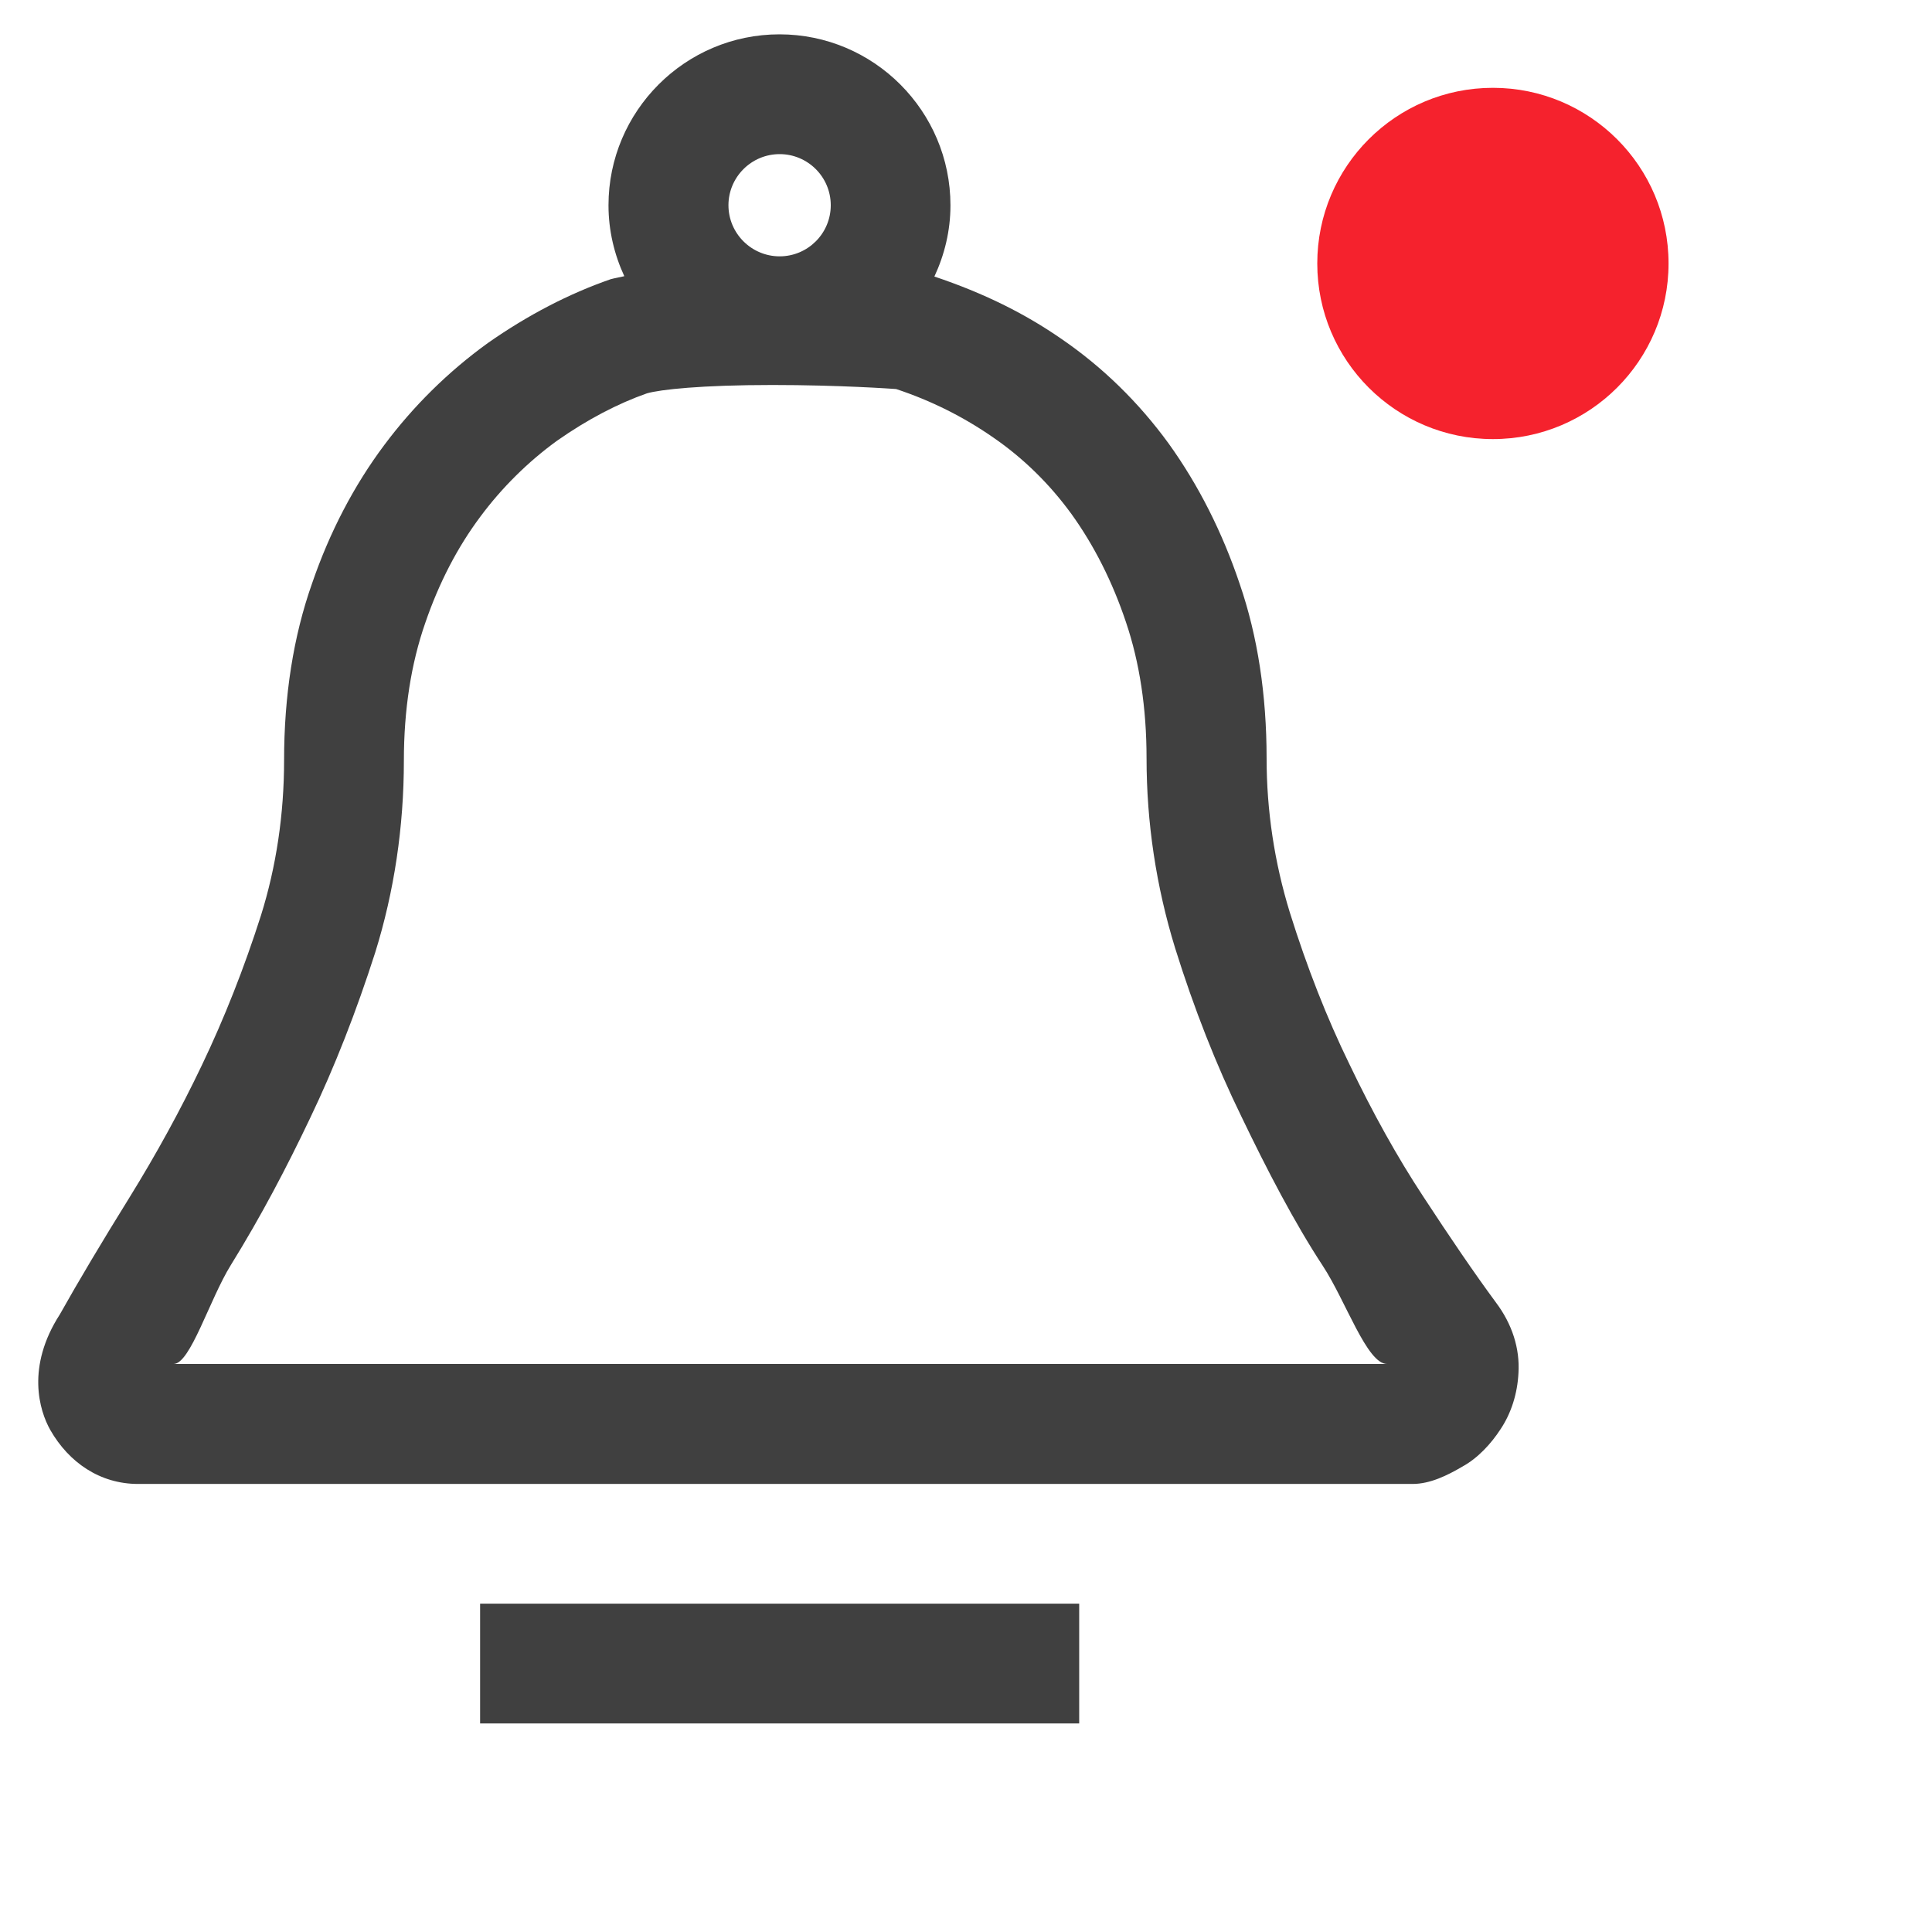 <svg width="22px" height="22px" viewBox="0 0 22 22" version="1.1" xmlns="http://www.w3.org/2000/svg" xmlns:xlink="http://www.w3.org/1999/xlink">
    <!-- Generator: Sketch 51.3 (57544) - http://www.bohemiancoding.com/sketch -->
    <title>消息提醒</title>
    <desc>Created with Sketch.</desc>
    <defs></defs>
    <g id="高保真原型" stroke="none" stroke-width="1" fill="none" fill-rule="evenodd">
        <g id="消息提醒" transform="translate(-2, -1)" fill-rule="nonzero">
            <rect id="Rectangle-path" fill="#404040" opacity="0" x="0" y="0" width="22" height="22"></rect>
            <path d="M19.034,15.831 C18.787,15.496 18.513,15.093 18.208,14.627 C17.913,14.179 17.632,13.674 17.367,13.12 C17.11,12.594 16.882,12.013 16.688,11.392 C16.512,10.821 16.423,10.229 16.423,9.635 C16.423,8.911 16.321,8.243 16.117,7.65 C15.919,7.061 15.648,6.524 15.308,6.051 C14.966,5.581 14.555,5.18 14.088,4.86 C13.664,4.566 13.199,4.337 12.64,4.149 C12.755,3.902 12.823,3.629 12.823,3.338 C12.823,2.265 11.95,1.391 10.876,1.391 C9.802,1.391 8.929,2.265 8.929,3.338 C8.929,3.627 8.996,3.9 9.109,4.145 C9.059,4.157 9,4.167 8.955,4.179 C8.479,4.344 8.011,4.587 7.554,4.907 C7.1,5.235 6.705,5.627 6.377,6.066 C6.031,6.528 5.754,7.059 5.554,7.642 C5.34,8.247 5.235,8.924 5.235,9.656 C5.235,10.271 5.146,10.869 4.971,11.426 C4.78,12.024 4.554,12.596 4.299,13.129 C4.055,13.64 3.783,14.137 3.47,14.643 C3.16,15.142 2.892,15.592 2.681,15.968 C2.297,16.564 2.447,17.062 2.573,17.284 C2.784,17.653 3.138,17.898 3.573,17.898 L18.085,17.898 C18.285,17.898 18.481,17.801 18.653,17.7 C18.83,17.603 18.981,17.438 19.088,17.273 C19.209,17.091 19.279,16.87 19.291,16.635 C19.308,16.356 19.22,16.078 19.034,15.831 Z M10.878,2.755 C11.198,2.755 11.46,3.015 11.46,3.337 C11.46,3.659 11.198,3.919 10.878,3.919 C10.557,3.919 10.295,3.658 10.295,3.337 C10.295,3.017 10.556,2.755 10.878,2.755 Z M3.976,16.532 C4.168,16.532 4.385,15.797 4.63,15.403 C4.971,14.853 5.264,14.294 5.529,13.737 C5.81,13.152 6.06,12.51 6.272,11.848 C6.489,11.153 6.599,10.414 6.599,9.661 C6.599,9.083 6.681,8.556 6.843,8.092 C6.999,7.637 7.209,7.232 7.47,6.883 C7.715,6.553 8.013,6.258 8.344,6.018 C8.692,5.774 9.039,5.594 9.367,5.479 C9.517,5.436 9.981,5.384 10.796,5.384 C11.56,5.384 12.161,5.427 12.204,5.43 C12.6,5.561 12.97,5.745 13.312,5.983 C13.652,6.217 13.952,6.511 14.2,6.852 C14.458,7.21 14.668,7.625 14.822,8.086 C14.976,8.541 15.056,9.062 15.056,9.635 C15.056,10.366 15.165,11.093 15.381,11.795 C15.596,12.484 15.851,13.131 16.136,13.714 C16.426,14.318 16.739,14.921 17.064,15.416 C17.326,15.816 17.565,16.532 17.795,16.532 L3.976,16.532 Z M7.467,19.261 L14.289,19.261 L14.289,20.625 L7.467,20.625 L7.467,19.261 Z" id="Shape" fill="#404040"></path>
            <circle id="Oval-67" fill="#F5222D" cx="19" cy="4" r="2"></circle>
        </g>
    </g>
</svg>